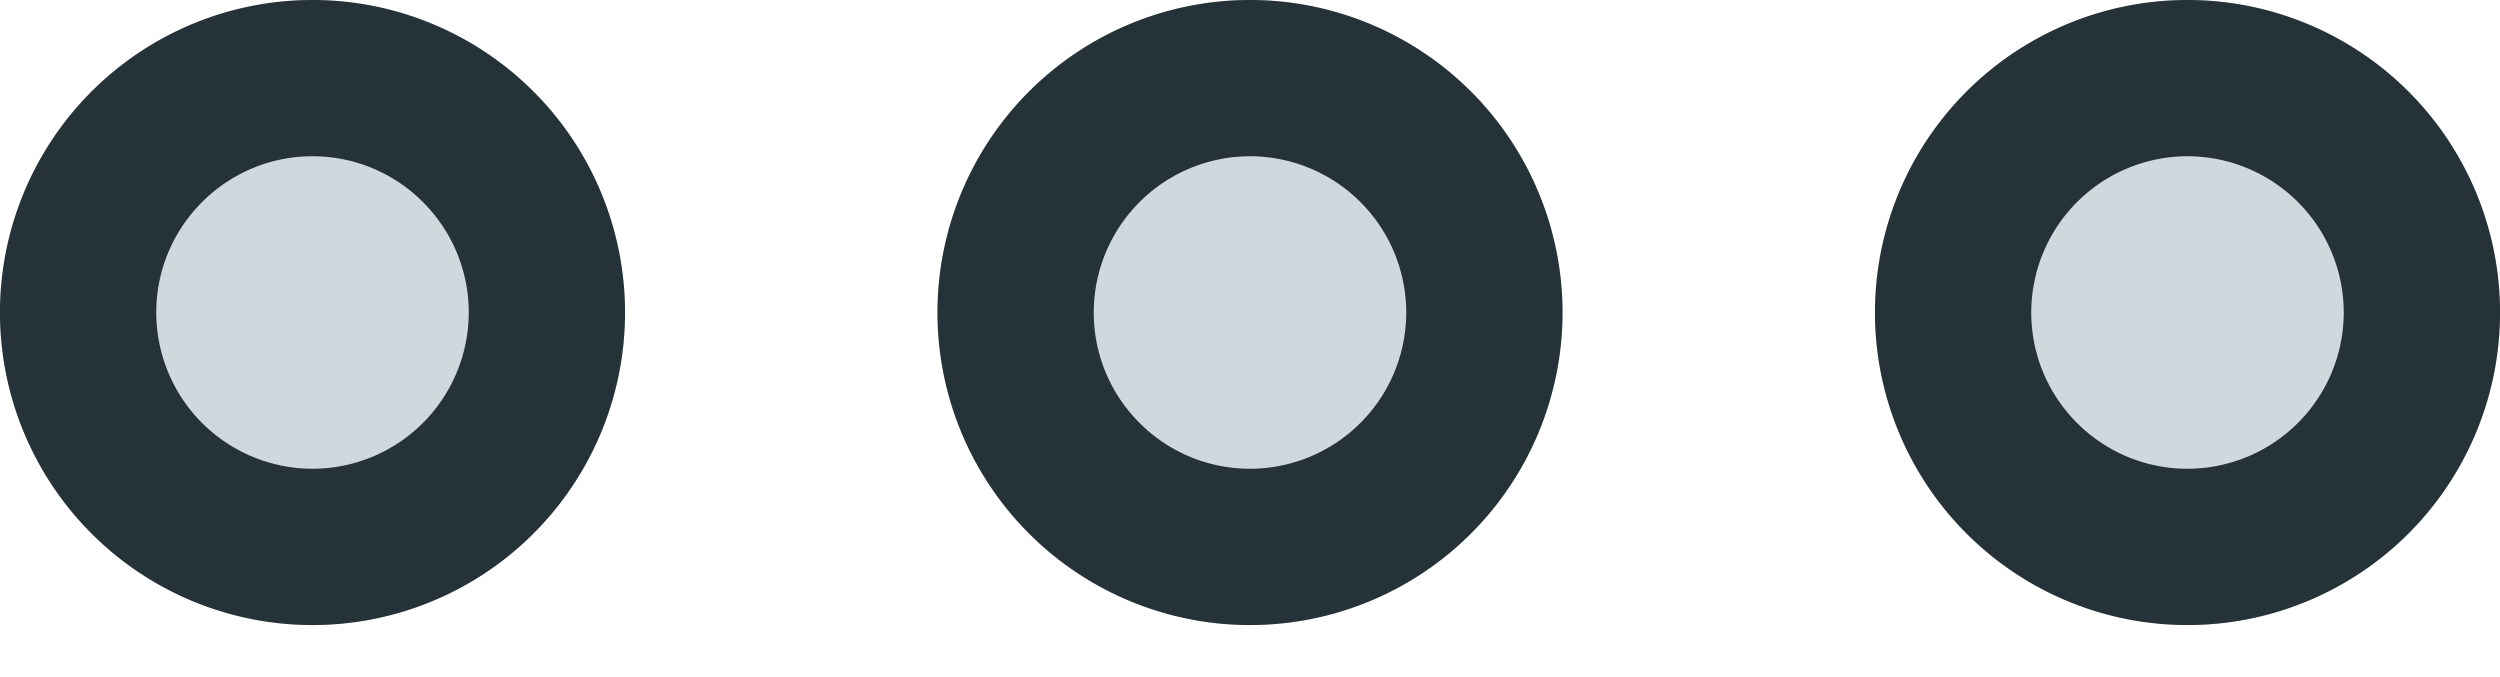 <svg width="48" height="13" viewBox="0 0 48 13" fill="none" xmlns="http://www.w3.org/2000/svg"><path fill-rule="evenodd" clip-rule="evenodd" d="M6 0a6 6 0 100 12.001A6 6 0 006 0zm18 0a6 6 0 100 12.001A6 6 0 0024 0zm18 0a6 6 0 100 12.001A6 6 0 0042 0" fill="#CFD8DC"/><path fill-rule="evenodd" clip-rule="evenodd" d="M6 0a6 6 0 100 12.001A6 6 0 006 0zm0 3c1.655 0 3 1.345 3 3a3.003 3.003 0 01-3 3 3.003 3.003 0 01-3-3c0-1.653 1.346-3 3-3zm18-3a6 6 0 110 12.001A6 6 0 0124 0zm0 3a3.003 3.003 0 00-3 3c0 1.656 1.346 3 3 3a3.003 3.003 0 003-3 3.003 3.003 0 00-3-3zm18-3a6 6 0 110 12.001A6 6 0 0142 0zm0 3a3.003 3.003 0 00-3 3c0 1.656 1.345 3 3 3a3.003 3.003 0 003-3 3.003 3.003 0 00-3-3z" fill="#253238"/></svg>